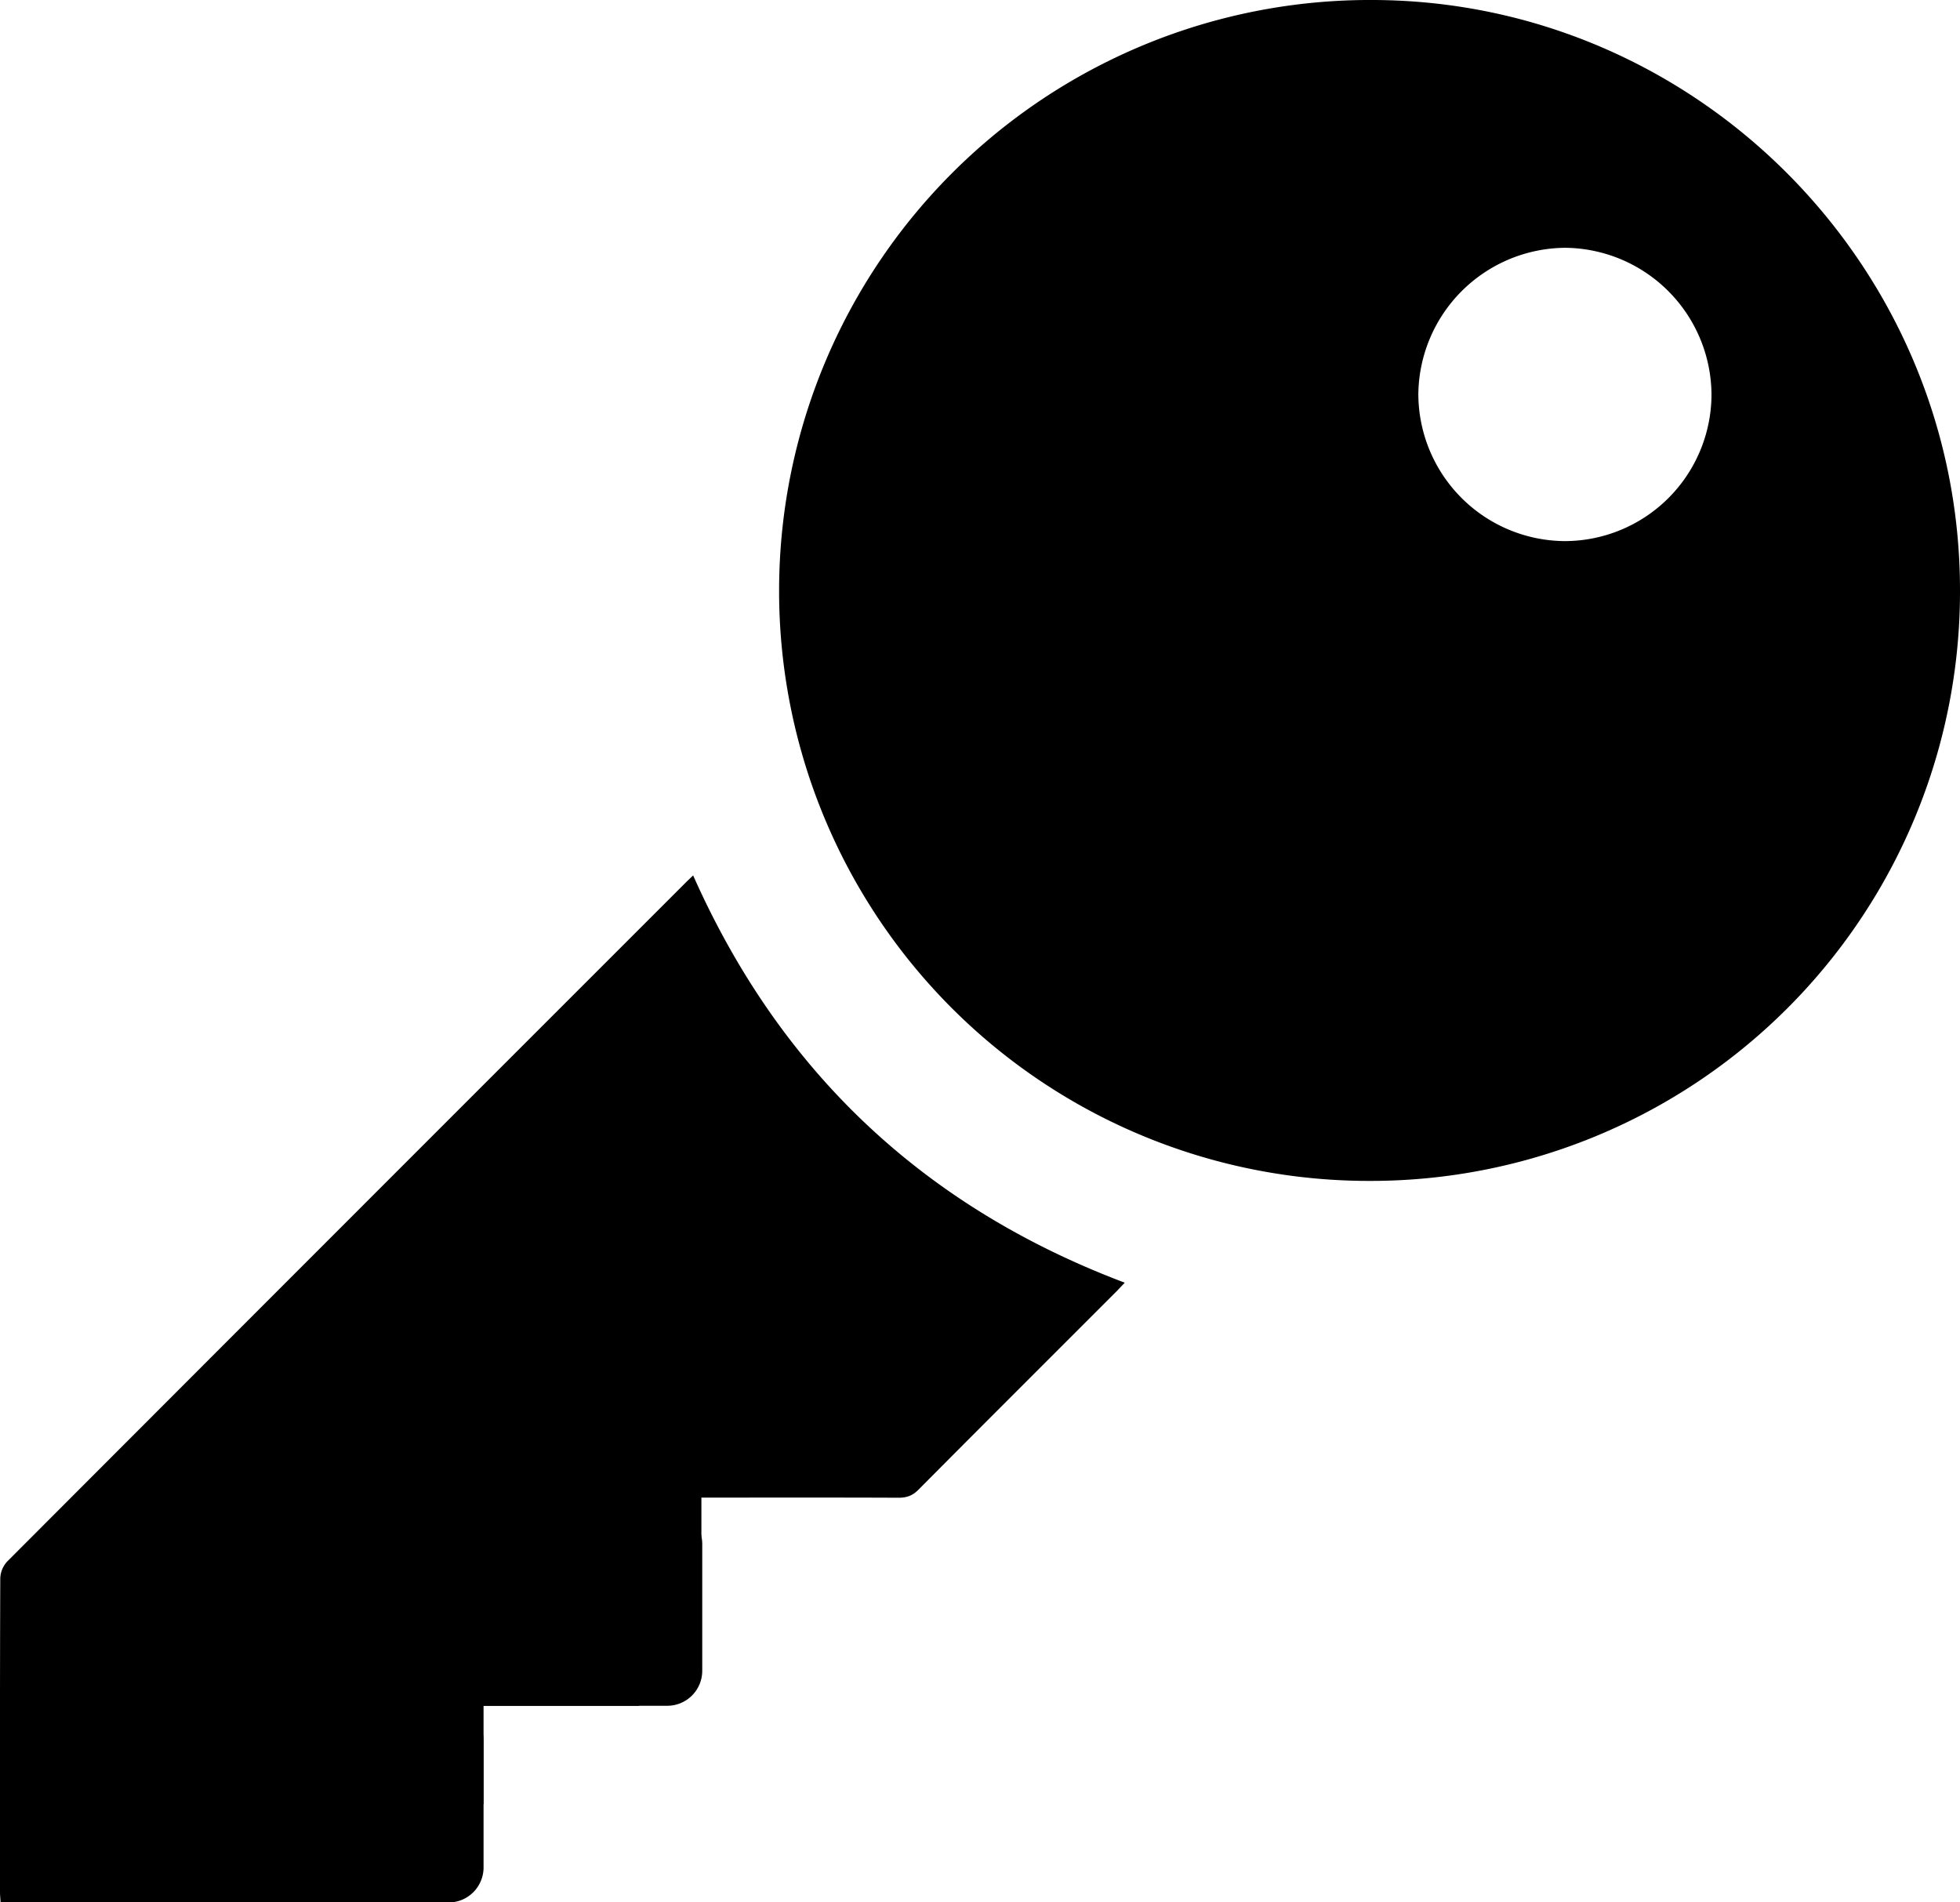 <svg xmlns="http://www.w3.org/2000/svg" viewBox="0 0 14 13.588"><path d="M5.565 4.217A4.22 4.22 0 019.803 0C12.114.004 14.004 1.9 14 4.224a4.21 4.21 0 01-4.216 4.211 4.213 4.213 0 01-4.219-4.218zm5.61-.352a1.05 1.05 0 001.05-1.043 1.055 1.055 0 00-1.043-1.052 1.057 1.057 0 00-1.051 1.045 1.053 1.053 0 001.044 1.05zM.847 13.588c-.137 0-.149-.05-.026-.11l2.409-1.184c.123-.061.224.002.224.14v.905a.25.25 0 01-.25.25H.847zm1.562-1.405c-.138 0-.149-.05-.026-.11l2.409-1.184c.123-.061.224.002.224.14v.905a.25.25 0 01-.25.25H2.409z"/><path d="M4.951 6.253l-.043.041c-1.62 1.62-3.24 3.24-4.858 4.861a.186.186 0 00-.048.117C-.001 12.019 0 12.767 0 13.514c0 .025.003.049.004.074H2.94v-.702h.514v-.702h1.111v-.417h.445v-1.07h.107c.433 0 .867-.001 1.3.001.058 0 .1-.014.142-.056.471-.474.944-.946 1.417-1.419l.058-.061C6.6 8.621 5.574 7.655 4.951 6.253z"/></svg>